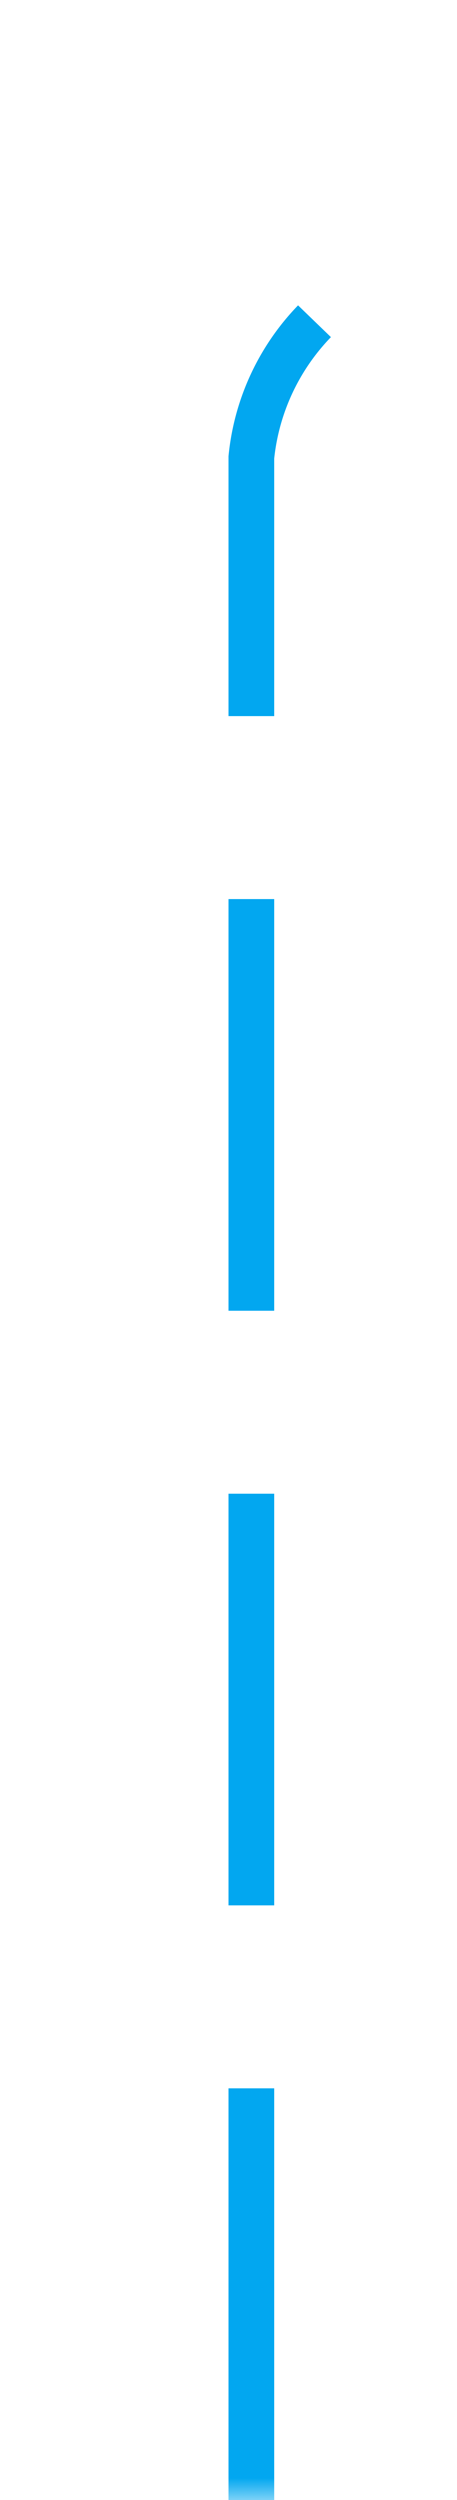 ﻿<?xml version="1.0" encoding="utf-8"?>
<svg version="1.1" xmlns:xlink="http://www.w3.org/1999/xlink" width="10px" height="54.656px" preserveAspectRatio="xMidYMin meet" viewBox="81 334.344  8 54.656" xmlns="http://www.w3.org/2000/svg">
  <defs>
    <mask fill="white" id="clip777">
      <path d="M 213 319  L 333 319  L 333 359  L 213 359  Z M 82 319  L 493 319  L 493 389  L 82 389  Z " fill-rule="evenodd" />
    </mask>
  </defs>
  <path d="M 85.5 389  L 85.5 344.344  A 5 5 0 0 1 90.5 339.844 L 479 339.844  A 5 5 0 0 1 484.5 344.844 L 484.5 361  " stroke-width="1" stroke-dasharray="9,4" stroke="#02a7f0" fill="none" mask="url(#clip777)" />
  <path d="M 478.2 360  L 484.5 366  L 490.8 360  L 478.2 360  Z " fill-rule="nonzero" fill="#02a7f0" stroke="none" mask="url(#clip777)" />
</svg>